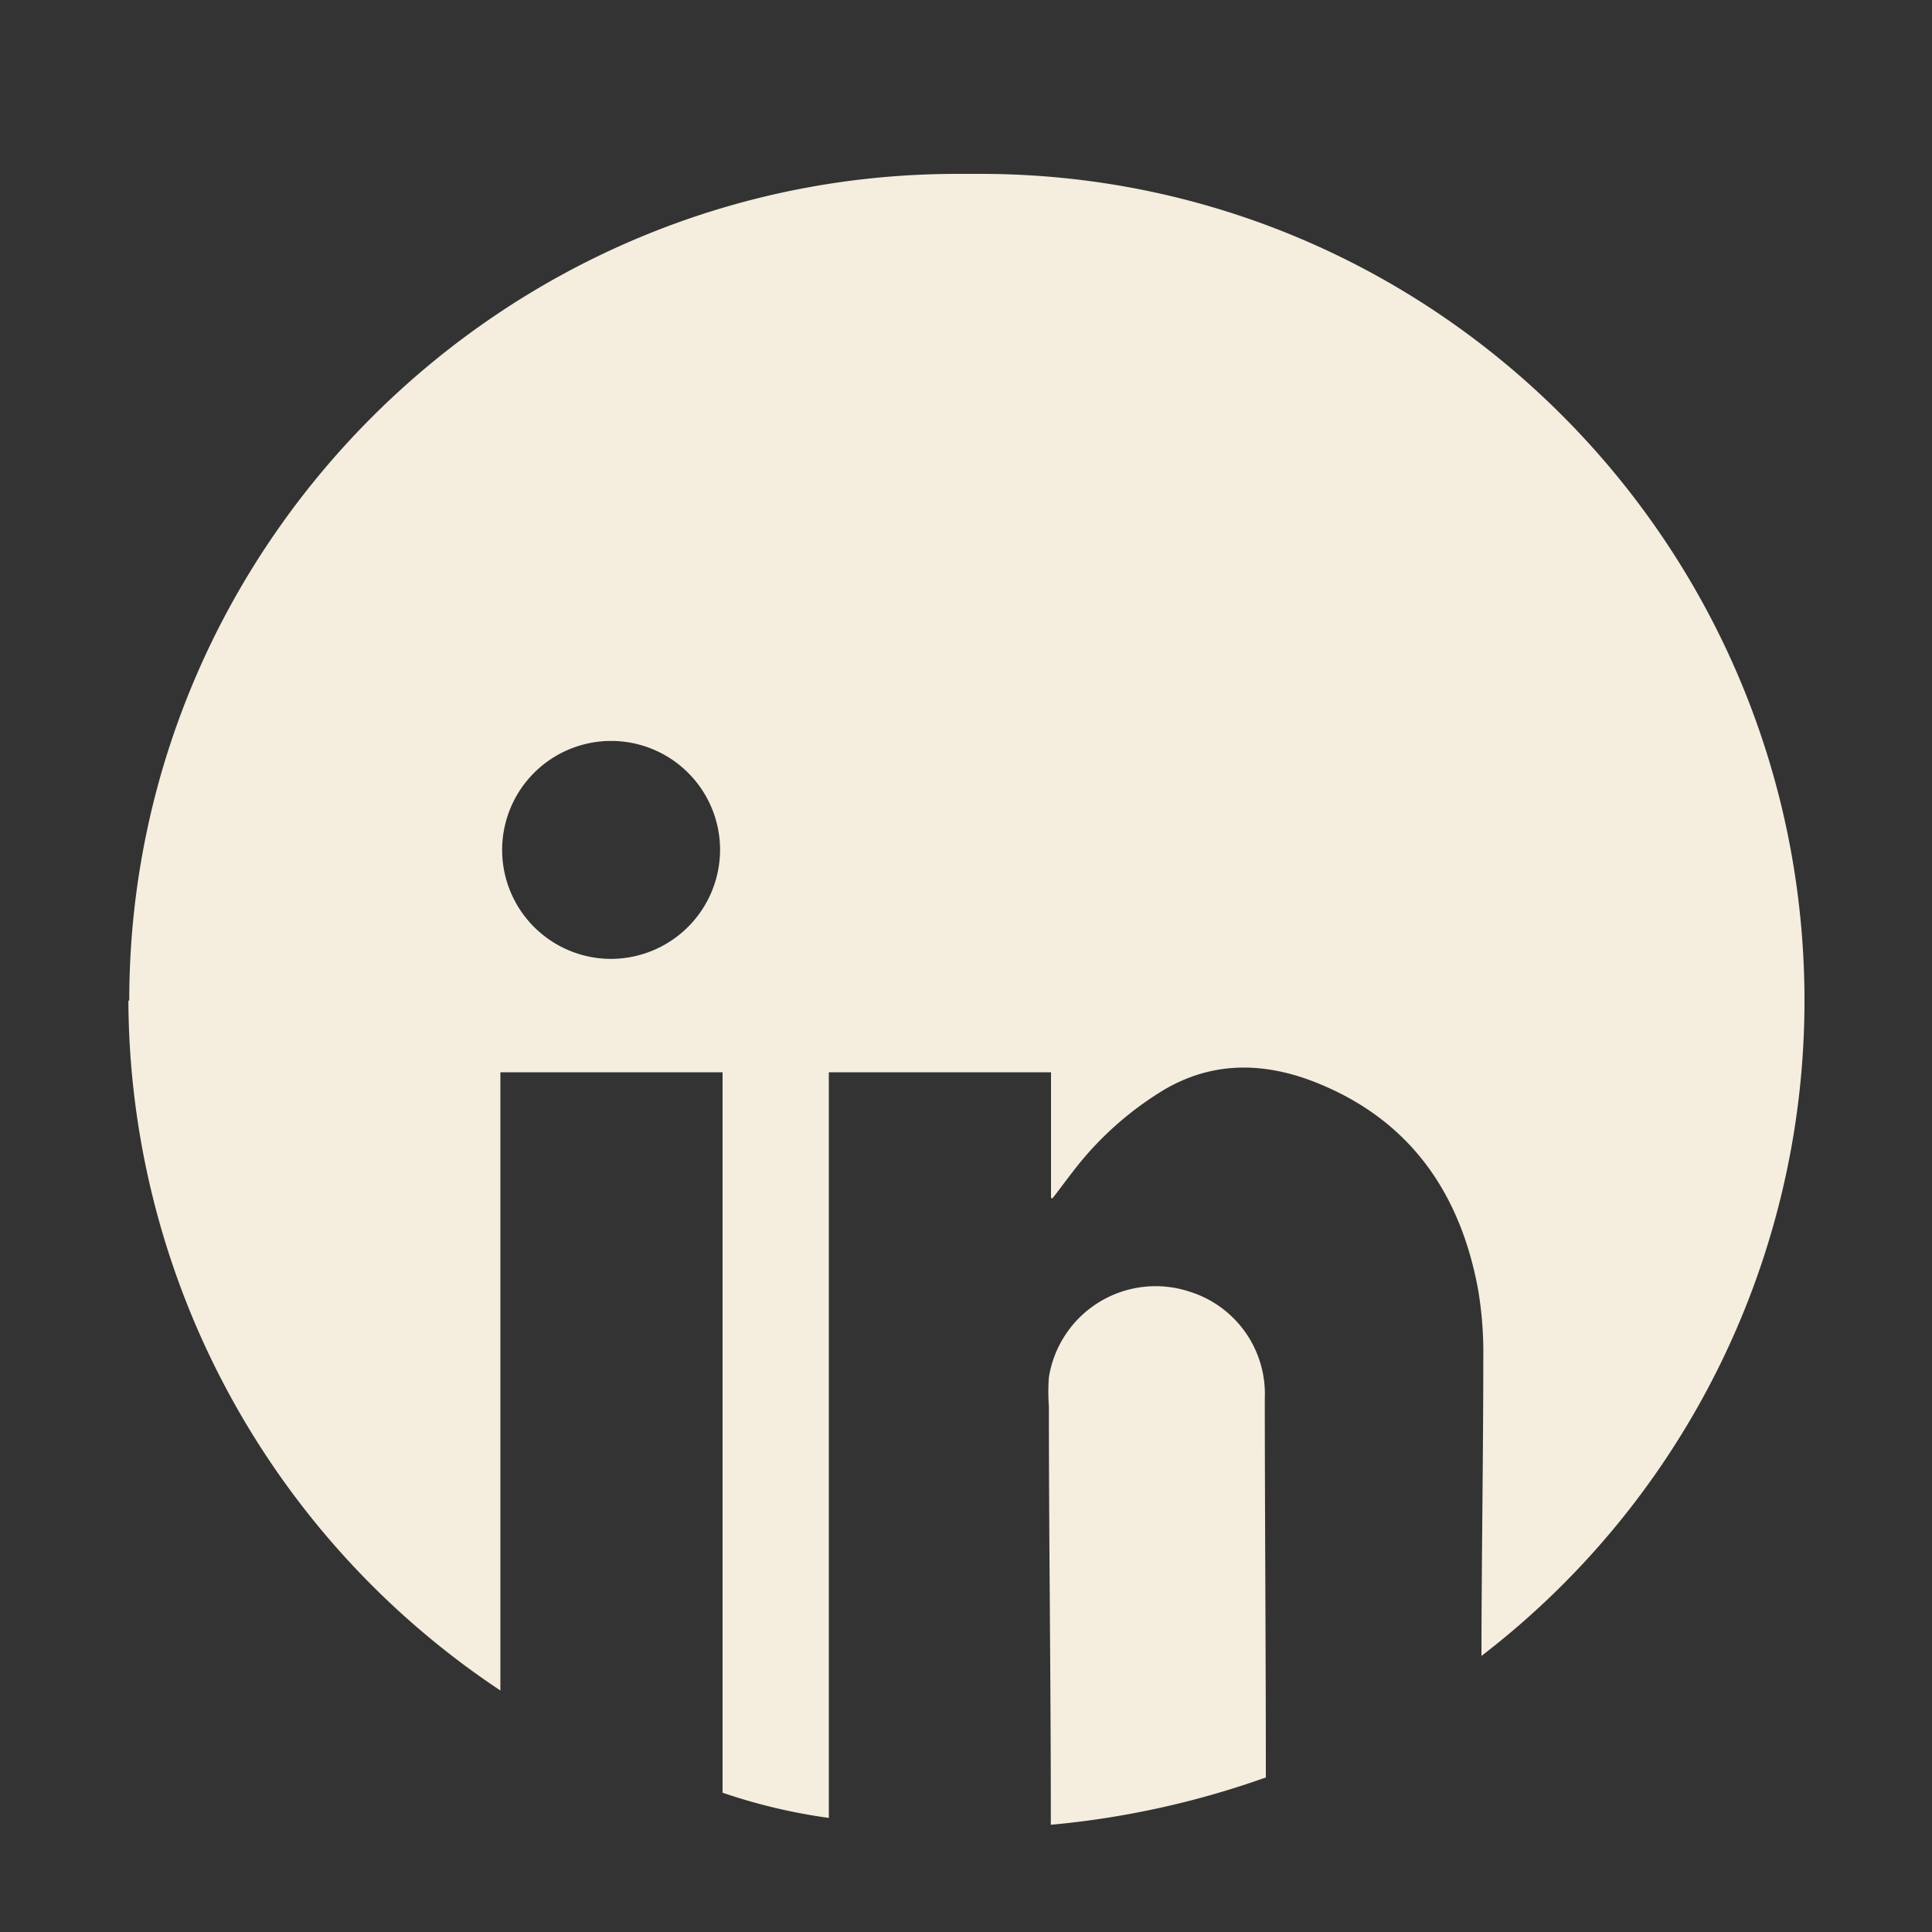 <svg id="Layer_1" data-name="Layer 1" xmlns="http://www.w3.org/2000/svg" width="200" height="200" viewBox="0 0 200 200">
  <rect x="0" y="0" width="200" height="200" fill="#333333" stroke="none"/>
  <defs>
    <style>
      .cls-1 {
        fill: #f5edde;
      }
    </style>
  </defs>
  <title>social-media</title>
  <g>
    <path class="cls-1" d="M123.14,133.71a11.19,11.19,0,0,0-14.56,8.87,20,20,0,0,0,0,3c0,14.07.2,28.15.2,42.22v1.1a90.92,90.92,0,0,0,22.26-4.9c0-13.07-.1-26.13-.11-39.2A11.09,11.09,0,0,0,123.14,133.71Z"/>
    <path class="cls-1" d="M101.51,18H99.09c-47.14,0-85.71,38.46-85.71,85.61l-.09-.05A86.15,86.15,0,0,0,51.8,175V111h23v74.58a58.64,58.64,0,0,0,11,2.61V111h23v12.91c0,.05,0,.11.13.16.73-.9,1.35-1.79,2.07-2.7a33.9,33.9,0,0,1,9.66-8.65c5.07-2.91,10.32-2.73,15.52-.68,9.75,3.86,15,11.44,16.84,21.5a39,39,0,0,1,.53,7c0,10.29-.18,20.59-.19,30.88A85.5,85.5,0,0,0,186.8,103.5v.11C186.8,56.46,148.65,18,101.51,18Zm-38,81.26A11.28,11.28,0,1,1,74.54,87.77,11.31,11.31,0,0,1,63.47,99.26Z"/>
  </g>
</svg>
